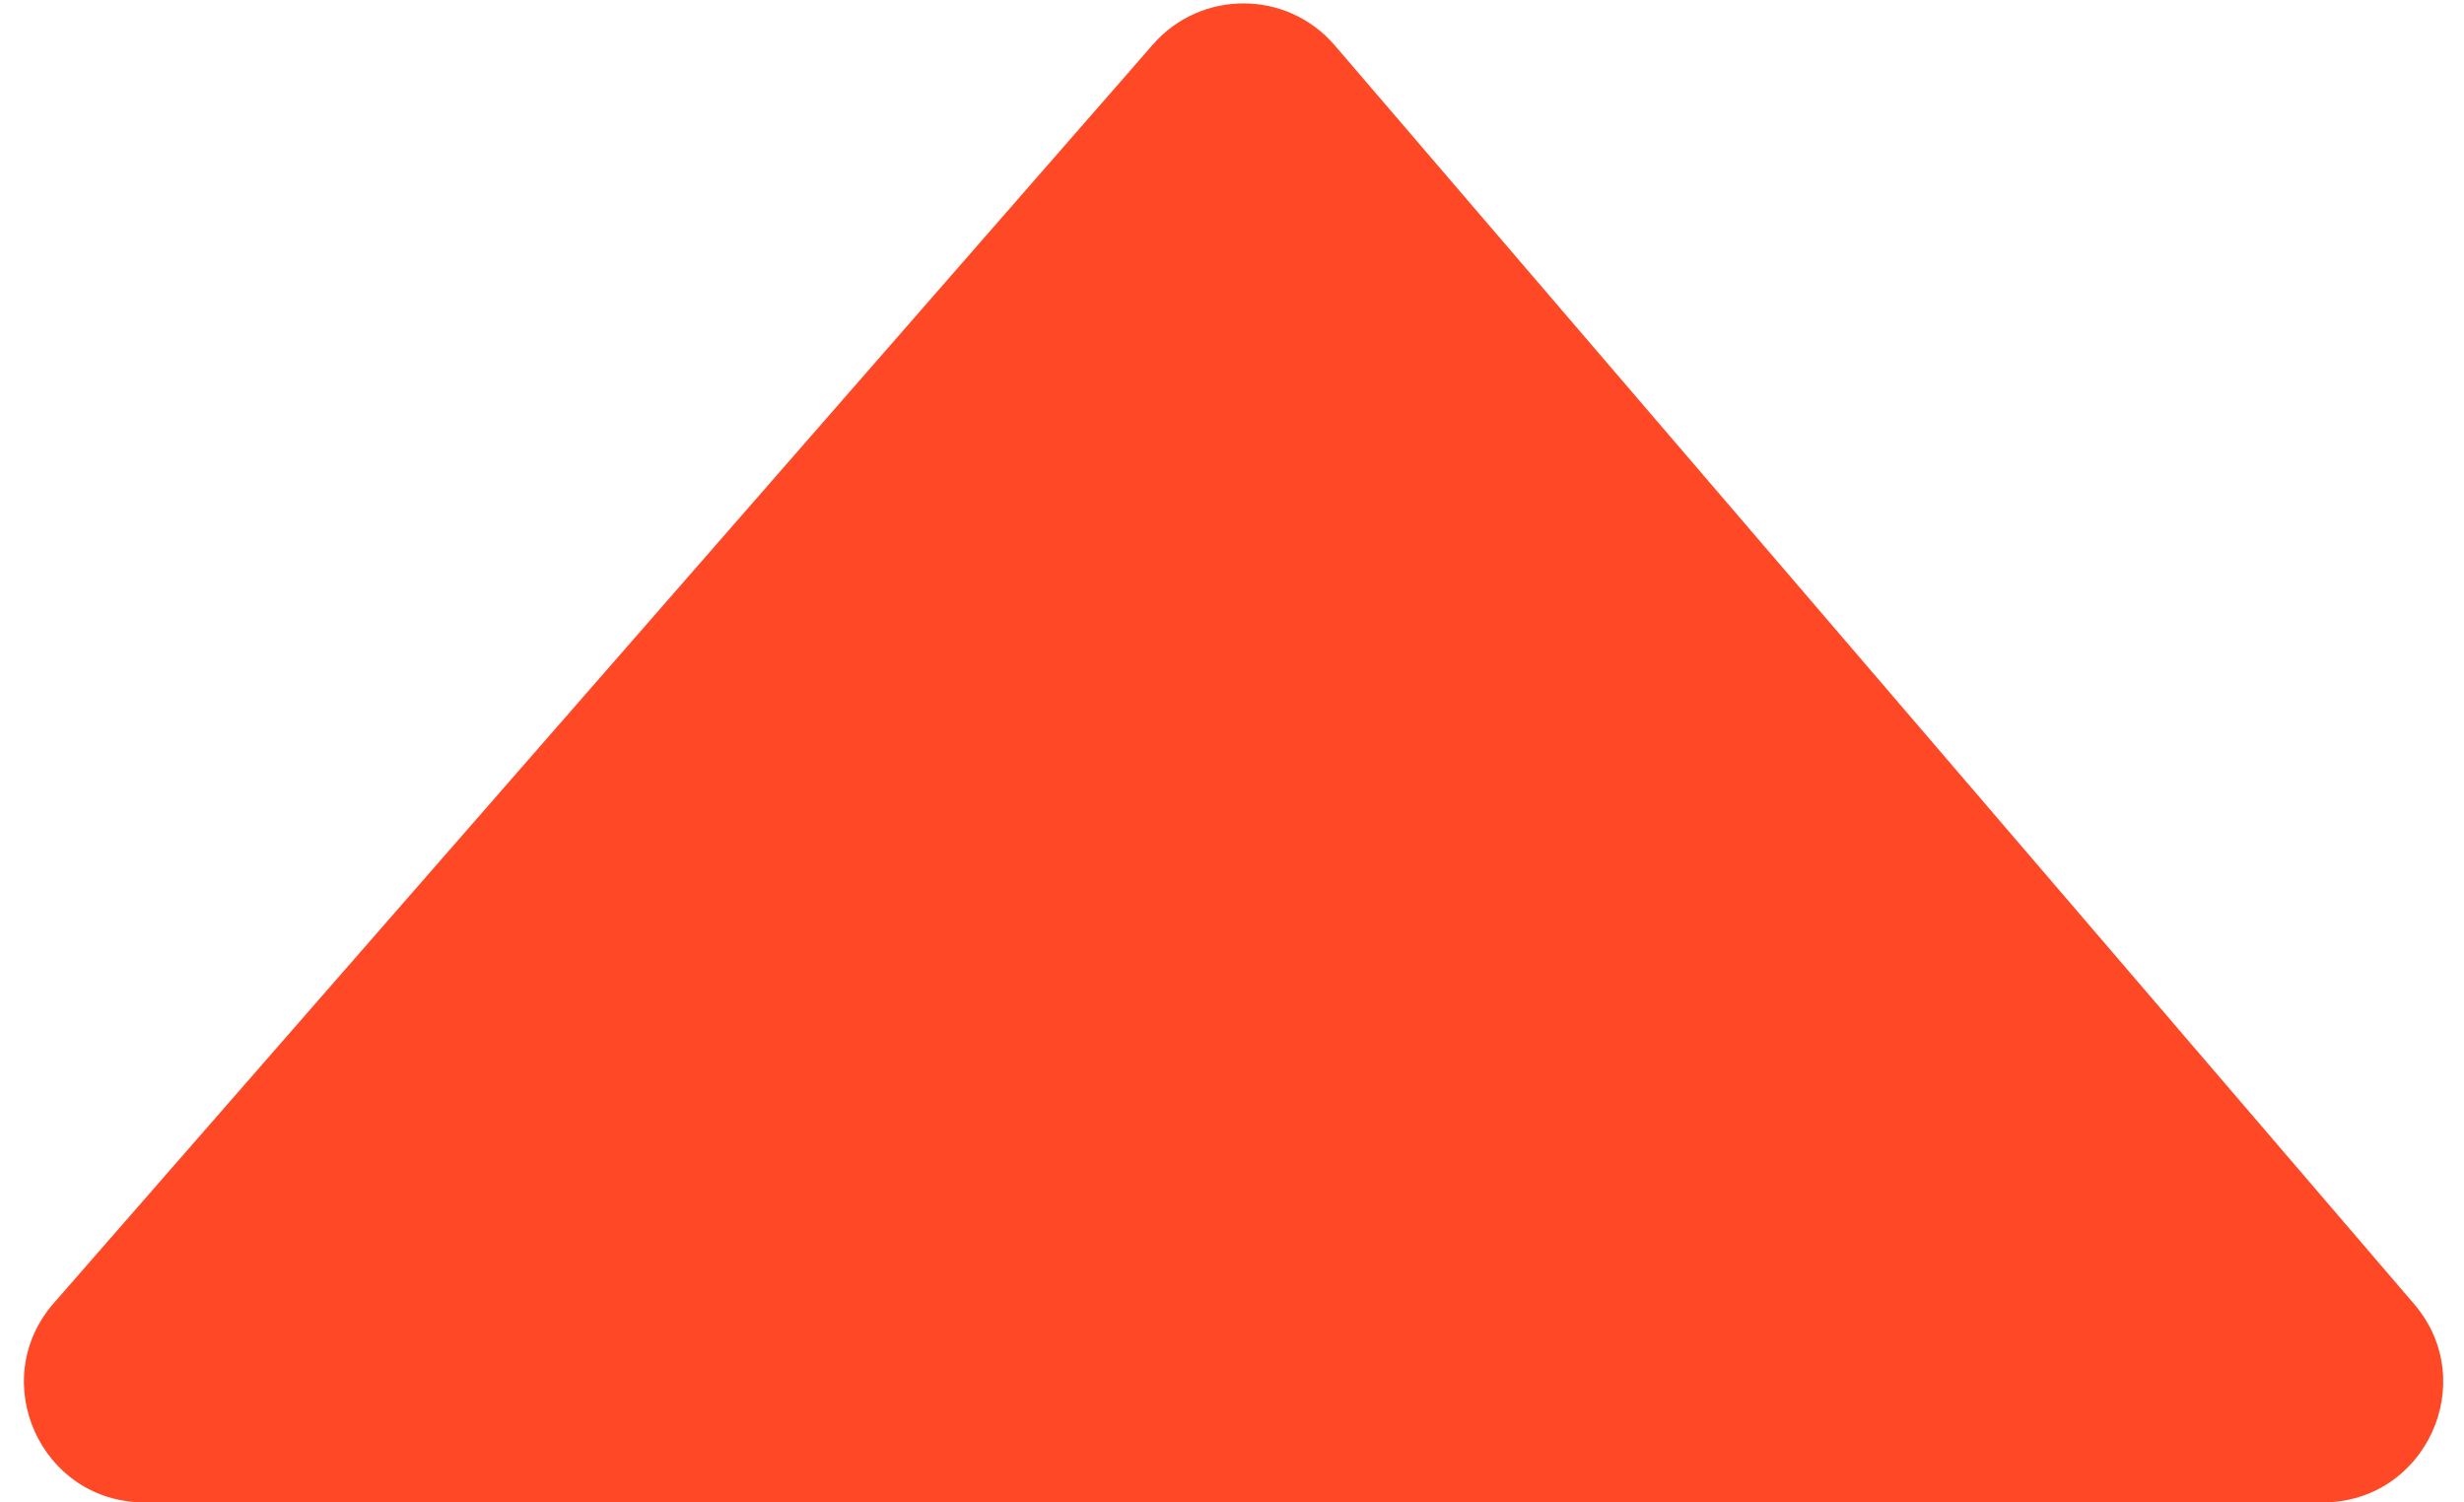 <svg width="41" height="25" viewBox="0 0 41 25" fill="none" xmlns="http://www.w3.org/2000/svg">
<path d="M22.209 0.754C21.415 -0.171 19.986 -0.177 19.184 0.741L0.895 21.684C-0.234 22.978 0.684 25 2.402 25H38.65C40.359 25 41.281 22.995 40.169 21.698L22.209 0.754Z" fill="#FF4826"/>
</svg>
